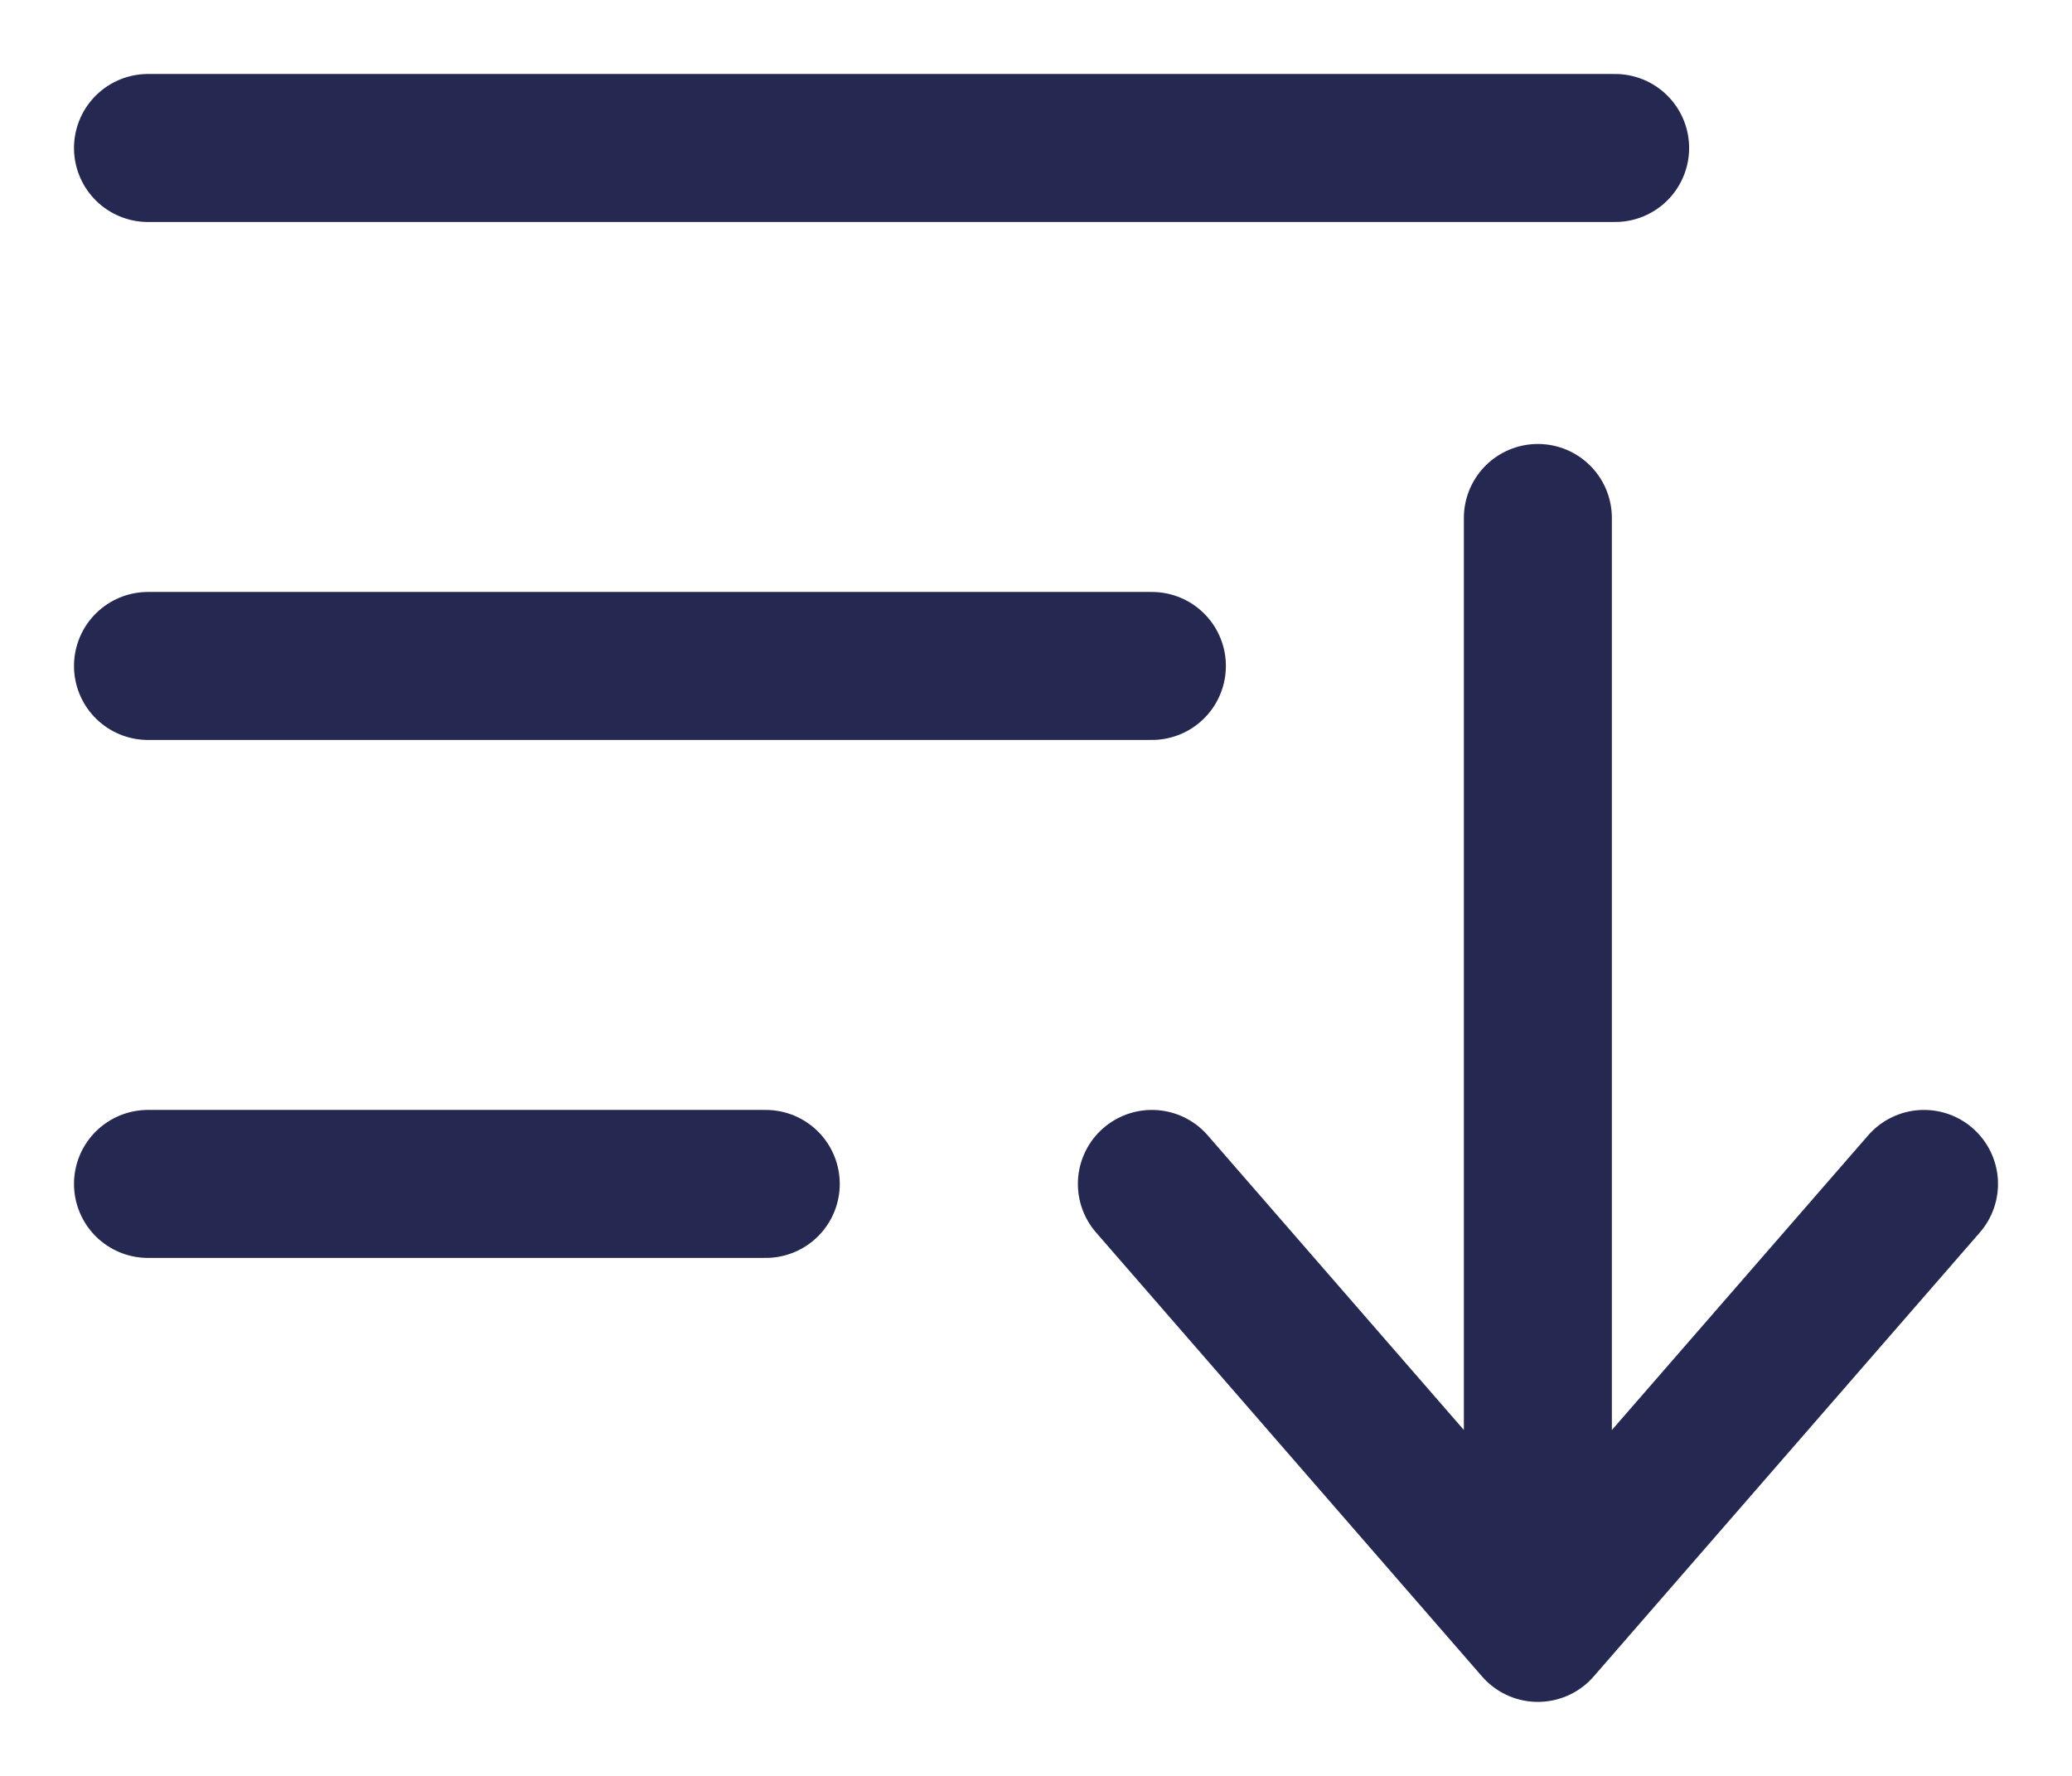 <svg width="14" height="12" viewBox="0 0 14 12" fill="none" xmlns="http://www.w3.org/2000/svg">
<path d="M1 1H10.913M1 4.5H7.783M1 8H5.174M10.391 3.5V11M10.391 11L7.783 8M10.391 11L13 8" stroke="#252850" stroke-linecap="round" stroke-linejoin="round"/>
</svg>

